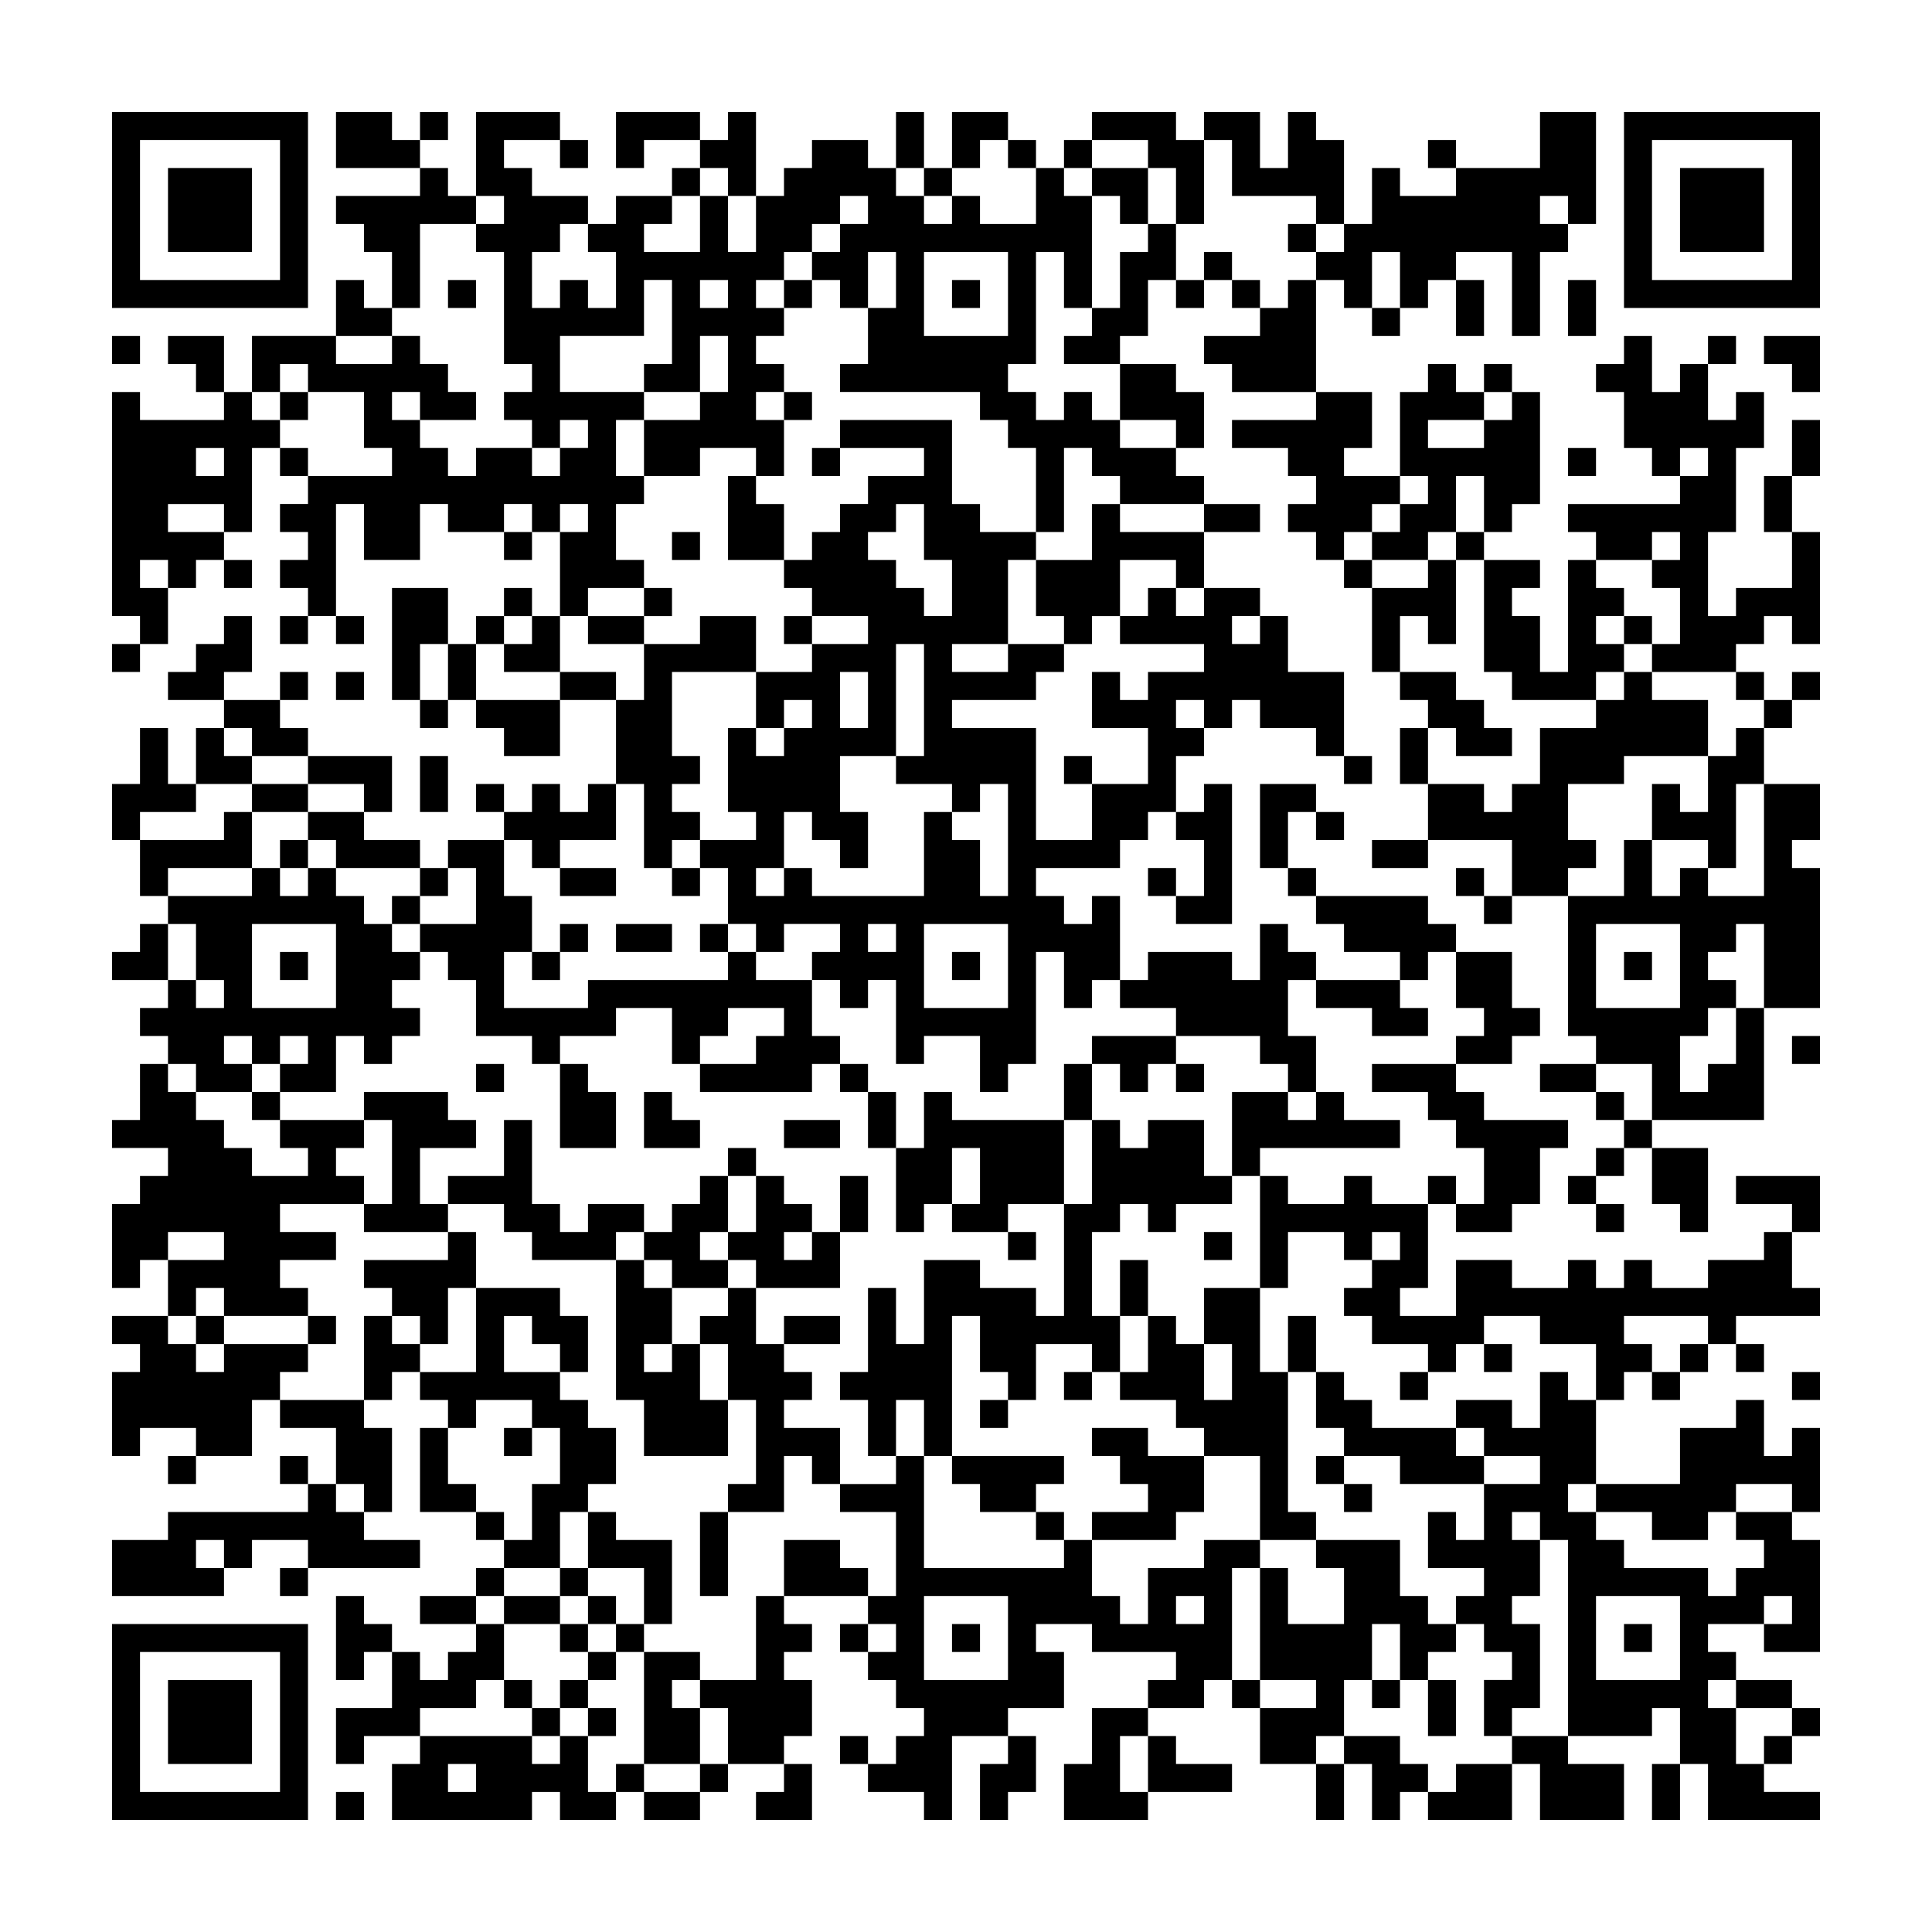 <svg xmlns="http://www.w3.org/2000/svg" viewBox="0 0 69 69"><path d="M4 4h7v7h-7zM12 4h2v1h1v1h-3zM15 4h1v1h-1zM17 4h3v1h-2v1h1v1h2v1h-1v1h-1v2h1v-1h1v1h1v-2h-1v-1h1v-1h2v1h-1v1h2v-2h1v2h1v-2h1v-1h1v-1h2v1h1v1h1v1h1v-1h1v1h2v-2h1v1h1v4h-1v-2h-1v4h-1v1h1v1h1v-1h1v1h1v1h2v1h1v1h-3v-1h-1v-1h-1v3h-1v-3h-1v-1h-1v-1h-5v-1h1v-2h1v-2h-1v2h-1v-1h-1v-1h1v-1h1v-1h-1v1h-1v1h-1v1h-1v1h1v1h-1v1h1v1h-1v1h1v2h-1v-1h-2v1h-2v-2h2v-1h1v-2h-1v2h-2v-1h1v-3h-1v2h-3v2h3v1h-1v2h1v1h-1v2h1v1h-2v1h-1v-3h1v-1h-1v1h-1v-1h-1v1h-2v-1h-1v2h-2v-2h-1v4h-1v-1h-1v-1h1v-1h-1v-1h1v-1h3v-1h-1v-2h-2v-1h-1v1h-1v-2h3v1h2v-1h1v1h1v1h1v1h-2v-1h-1v1h1v1h1v1h1v-1h2v1h1v-1h1v-1h-1v1h-1v-1h-1v-1h1v-1h-1v-4h-1v-1h1v-1h-1zM22 4h3v1h-2v1h-1zM26 4h1v3h-1v-1h-1v-1h1zM32 4h1v2h-1zM34 4h2v1h-1v1h-1zM39 4h3v1h1v3h-1v-2h-1v-1h-2zM43 4h2v2h1v-2h1v1h1v3h-1v-1h-3v-2h-1zM55 4h2v4h-1v-1h-1v1h1v1h-1v3h-1v-3h-2v1h-1v1h-1v-2h-1v2h-1v-1h-1v-1h1v-1h1v-2h1v1h2v-1h3zM58 4h7v7h-7zM5 5v5h5v-5zM20 5h1v1h-1zM36 5h1v1h-1zM38 5h1v1h-1zM51 5h1v1h-1zM59 5v5h5v-5zM6 6h3v3h-3zM15 6h1v1h1v1h-2v3h-1v-2h-1v-1h-1v-1h3zM24 6h1v1h-1zM33 6h1v1h-1zM39 6h2v2h-1v-1h-1zM60 6h3v3h-3zM41 8h1v2h-1v2h-1v1h-2v-1h1v-1h1v-2h1zM46 8h1v1h-1zM33 9v3h3v-3zM43 9h1v1h-1zM12 10h1v1h1v1h-2zM16 10h1v1h-1zM25 10v1h1v-1zM28 10h1v1h-1zM34 10h1v1h-1zM42 10h1v1h-1zM44 10h1v1h-1zM46 10h1v4h-3v-1h-1v-1h2v-1h1zM52 10h1v2h-1zM56 10h1v2h-1zM49 11h1v1h-1zM4 12h1v1h-1zM6 12h2v2h-1v-1h-1zM58 12h1v2h1v-1h1v2h1v-1h1v2h-1v3h-1v3h1v-1h2v-2h1v4h-1v-1h-1v1h-1v1h-3v-1h1v-2h-1v-1h1v-1h-1v1h-2v-1h-1v-1h4v-1h1v-1h-1v1h-1v-1h-1v-2h-1v-1h1zM61 12h1v1h-1zM63 12h2v2h-1v-1h-1zM40 13h2v1h1v2h-1v-1h-2zM51 13h1v1h1v1h-2v1h2v-1h1v-1h1v4h-1v1h-1v-2h-1v2h-1v1h-2v-1h1v-1h1v-1h-1v-3h1zM53 13h1v1h-1zM4 14h1v1h3v-1h1v1h1v1h-1v3h-1v-1h-2v1h2v1h-1v1h-1v-1h-1v1h1v2h-1v-1h-1zM10 14h1v1h-1zM28 14h1v1h-1zM47 14h2v2h-1v1h2v1h-1v1h-1v1h-1v-1h-1v-1h1v-1h-1v-1h-2v-1h3zM30 15h4v3h1v1h2v1h-1v3h-2v1h2v-1h2v1h-1v1h-3v1h3v4h2v-2h2v-2h-2v-2h1v1h1v-1h2v-1h-3v-1h1v-1h1v1h1v-1h2v1h-1v1h1v-1h1v2h2v3h-1v-1h-2v-1h-1v1h-1v-1h-1v1h1v1h-1v2h-1v1h-1v1h-3v1h1v1h1v-1h1v3h-1v1h-1v-2h-1v4h-1v1h-1v-2h-2v1h-1v-3h-1v1h-1v-1h-1v-1h1v-1h-2v1h-1v-1h-1v-2h-1v-1h2v-1h-1v-3h1v1h1v-1h1v-1h-1v1h-1v-2h2v-1h2v-1h-2v-1h-1v-1h1v-1h1v-1h1v-1h2v-1h-3zM64 15h1v2h-1zM7 16v1h1v-1zM10 16h1v1h-1zM29 16h1v1h-1zM56 16h1v1h-1zM26 17h1v1h1v2h-2zM63 17h1v2h-1zM32 18v1h-1v1h1v1h1v1h1v-2h-1v-2zM39 18h1v1h3v2h-1v-1h-2v2h-1v1h-1v-1h-1v-2h2zM43 18h2v1h-2zM18 19h1v1h-1zM24 19h1v1h-1zM52 19h1v1h-1zM8 20h1v1h-1zM48 20h1v1h-1zM51 20h1v3h-1v-1h-1v2h-1v-3h2zM53 20h2v1h-1v1h1v2h1v-4h1v1h1v1h-1v1h1v1h-1v1h-3v-1h-1zM14 21h2v2h-1v2h-1zM18 21h1v1h-1zM23 21h1v1h-1zM8 22h1v2h-1v1h-2v-1h1v-1h1zM10 22h1v1h-1zM12 22h1v1h-1zM17 22h1v1h-1zM19 22h1v2h-2v-1h1zM21 22h2v1h-2zM25 22h2v2h-3v3h1v1h-1v1h1v1h-1v1h-1v-3h-1v-3h1v-2h2zM28 22h1v1h-1zM58 22h1v1h-1zM4 23h1v1h-1zM16 23h1v2h-1zM32 23v4h-2v2h1v2h-1v-1h-1v-1h-1v2h-1v1h1v-1h1v1h4v-3h1v1h1v2h1v-4h-1v1h-1v-1h-2v-1h1v-4zM10 24h1v1h-1zM12 24h1v1h-1zM20 24h2v1h-2zM30 24v2h1v-2zM50 24h2v1h1v1h1v1h-2v-1h-1v-1h-1zM58 24h1v1h2v2h-3v1h-2v2h1v1h-1v1h-2v-2h-3v-2h2v1h1v-1h1v-2h2v-1h1zM62 24h1v1h-1zM64 24h1v1h-1zM8 25h2v1h1v1h-2v-1h-1zM15 25h1v1h-1zM17 25h3v2h-2v-1h-1zM63 25h1v1h-1zM5 26h1v2h1v1h-2v1h-1v-2h1zM7 26h1v1h1v1h-2zM50 26h1v2h-1zM62 26h1v2h-1v3h-1v-1h-2v-2h1v1h1v-2h1zM11 27h3v2h-1v-1h-2zM15 27h1v2h-1zM38 27h1v1h-1zM48 27h1v1h-1zM9 28h2v1h-2zM17 28h1v1h-1zM19 28h1v1h1v-1h1v2h-2v1h-1v-1h-1v-1h1zM43 28h1v5h-2v-1h1v-2h-1v-1h1zM45 28h2v1h-1v2h-1zM63 28h2v2h-1v1h1v5h-2v-3h-1v1h-1v1h1v1h-1v1h-1v2h1v-1h1v-2h1v4h-4v-2h-2v-1h-1v-5h2v-2h1v2h1v-1h1v1h2zM8 29h1v2h-3v1h-1v-2h3zM11 29h2v1h2v1h-3v-1h-1zM47 29h1v1h-1zM10 30h1v1h-1zM16 30h2v2h1v2h-1v2h3v-1h5v-1h1v1h2v2h1v1h-1v1h-4v-1h2v-1h1v-1h-2v1h-1v1h-1v-2h-2v1h-2v1h-1v-1h-2v-2h-1v-1h-1v-1h2v-2h-1zM49 30h2v1h-2zM9 31h1v1h1v-1h1v1h1v1h1v1h1v1h-1v1h1v1h-1v1h-1v-1h-1v2h-2v-1h1v-1h-1v1h-1v-1h-1v1h1v1h-2v-1h-1v-1h-1v-1h1v-1h1v1h1v-1h-1v-2h-1v-1h3zM15 31h1v1h-1zM20 31h2v1h-2zM24 31h1v1h-1zM41 31h1v1h-1zM46 31h1v1h-1zM52 31h1v1h-1zM14 32h1v1h-1zM47 32h4v1h1v1h-1v1h-1v-1h-2v-1h-1zM53 32h1v1h-1zM5 33h1v2h-2v-1h1zM9 33v3h3v-3zM20 33h1v1h-1zM22 33h2v1h-2zM25 33h1v1h-1zM31 33v1h1v-1zM33 33v3h3v-3zM45 33h1v1h1v1h-1v2h1v2h-1v-1h-1v-1h-3v-1h-2v-1h1v-1h3v1h1zM57 33v3h3v-3zM10 34h1v1h-1zM19 34h1v1h-1zM34 34h1v1h-1zM52 34h2v2h1v1h-1v1h-2v-1h1v-1h-1zM58 34h1v1h-1zM47 35h3v1h1v1h-2v-1h-2zM39 37h3v1h-1v1h-1v-1h-1zM64 37h1v1h-1zM5 38h1v1h1v1h1v1h1v1h2v-1h-1v-1h3v1h-1v1h1v1h-3v1h2v1h-2v1h1v1h-3v-1h-1v1h-1v-2h2v-1h-2v1h-1v1h-1v-3h1v-1h1v-1h-2v-1h1zM17 38h1v1h-1zM20 38h1v1h1v2h-2zM30 38h1v1h-1zM38 38h1v2h-1zM42 38h1v1h-1zM49 38h3v1h1v1h3v1h-1v2h-1v1h-2v-1h1v-2h-1v-1h-1v-1h-2zM55 38h2v1h-2zM9 39h1v1h-1zM13 39h3v1h1v1h-2v2h1v1h-3v-1h1v-3h-1zM23 39h1v1h1v1h-2zM31 39h1v2h-1zM33 39h1v1h4v3h-2v1h-2v-1h1v-2h-1v2h-1v1h-1v-3h1zM44 39h2v1h1v-1h1v1h2v1h-5v1h-1zM57 39h1v1h-1zM18 40h1v3h1v1h1v-1h2v1h-1v1h-3v-1h-1v-1h-2v-1h2zM28 40h2v1h-2zM39 40h1v1h1v-1h2v2h1v1h-2v1h-1v-1h-1v1h-1v3h1v2h-1v-1h-2v2h-1v-1h-1v-2h-1v5h-1v-2h-1v2h-1v-2h-1v-1h1v-3h1v2h1v-3h2v1h2v1h1v-4h1zM58 40h1v1h-1zM26 41h1v1h-1zM57 41h1v1h-1zM59 41h2v3h-1v-1h-1zM25 42h1v2h-1v1h1v1h-2v-1h-1v-1h1v-1h1zM27 42h1v1h1v1h-1v1h1v-1h1v2h-3v-1h-1v-1h1zM30 42h1v2h-1zM45 42h1v1h2v-1h1v1h2v3h-1v1h2v-2h2v1h2v-1h1v1h1v-1h1v1h2v-1h2v-1h1v2h1v1h-3v1h-1v-1h-3v1h1v1h-1v1h-1v-2h-2v-1h-2v1h-1v1h-1v-1h-2v-1h-1v-1h1v-1h1v-1h-1v1h-1v-1h-2v2h-1zM51 42h1v1h-1zM56 42h1v1h-1zM62 42h3v2h-1v-1h-2zM57 43h1v1h-1zM16 44h1v2h-1v2h-1v-1h-1v-1h-1v-1h3zM36 44h1v1h-1zM43 44h1v1h-1zM22 45h1v1h1v2h-1v1h1v-1h1v2h1v2h-3v-2h-1zM40 45h1v2h-1zM17 46h3v1h1v2h-1v-1h-1v-1h-1v2h2v1h1v1h1v2h-1v1h-1v2h-2v-1h1v-2h1v-2h-1v-1h-2v1h-1v-1h-1v-1h2zM26 46h1v2h1v1h1v1h-1v1h2v2h-1v-1h-1v2h-2v-1h1v-3h-1v-2h-1v-1h1zM43 46h2v3h1v5h1v1h-2v-3h-2v-1h-1v-1h-2v-1h1v-2h1v1h1v2h1v-2h-1zM4 47h2v1h1v1h1v-1h3v1h-1v1h-1v2h-2v-1h-2v1h-1v-3h1v-1h-1zM7 47h1v1h-1zM11 47h1v1h-1zM13 47h1v1h1v1h-1v1h-1zM28 47h2v1h-2zM46 47h1v2h-1zM53 48h1v1h-1zM60 48h1v1h-1zM62 48h1v1h-1zM38 49h1v1h-1zM47 49h1v1h1v1h3v1h1v1h-3v-1h-2v-1h-1zM50 49h1v1h-1zM55 49h1v1h1v3h-1v1h1v1h1v1h3v1h1v-1h1v-1h-1v-1h2v1h1v4h-2v-1h1v-1h-1v1h-2v1h1v1h-1v1h1v2h1v1h2v1h-4v-2h-1v-2h-1v1h-3v-7h-1v-1h-1v1h1v2h-1v1h1v3h-1v1h-1v-2h1v-1h-1v-1h-1v-1h1v-1h-2v-2h1v1h1v-2h2v-1h-2v-1h-1v-1h2v1h1zM59 49h1v1h-1zM64 49h1v1h-1zM10 50h3v1h1v3h-1v-1h-1v-2h-2zM35 50h1v1h-1zM62 50h1v2h1v-1h1v3h-1v-1h-2v1h-1v1h-2v-1h-2v-1h3v-2h2zM15 51h1v2h1v1h-2zM18 51h1v1h-1zM39 51h2v1h2v2h-1v1h-3v-1h2v-1h-1v-1h-1zM6 52h1v1h-1zM10 52h1v1h-1zM32 52h1v4h5v-1h1v2h1v1h1v-2h2v-1h2v1h-1v4h-1v1h-2v-1h1v-1h-3v-1h-2v1h1v2h-2v1h-2v3h-1v-1h-2v-1h1v-1h1v-1h-1v-1h-1v-1h1v-1h-1v-1h1v-3h-2v-1h2zM34 52h4v1h-1v1h-2v-1h-1zM47 52h1v1h-1zM11 53h1v1h1v1h2v1h-4v-1h-2v1h-1v-1h-1v1h1v1h-4v-2h2v-1h5zM48 53h1v1h-1zM17 54h1v1h-1zM21 54h1v1h2v3h-1v-2h-2zM25 54h1v3h-1zM37 54h1v1h-1zM28 55h2v1h1v1h-3zM47 55h3v2h1v1h1v1h-1v1h-1v-2h-1v2h-1v2h-1v1h-2v-2h2v-1h-2v-4h1v2h2v-2h-1zM10 56h1v1h-1zM17 56h1v1h-1zM20 56h1v1h-1zM12 57h1v1h1v1h-1v1h-1zM15 57h2v1h-2zM18 57h2v1h-2zM21 57h1v1h-1zM27 57h1v1h1v1h-1v1h1v2h-1v1h-2v-2h-1v-1h2zM33 57v3h3v-3zM42 57v1h1v-1zM57 57v3h3v-3zM4 58h7v7h-7zM17 58h1v2h-1v1h-2v1h-2v1h-1v-2h2v-2h1v1h1v-1h1zM20 58h1v1h-1zM22 58h1v1h-1zM30 58h1v1h-1zM34 58h1v1h-1zM58 58h1v1h-1zM5 59v5h5v-5zM21 59h1v1h-1zM23 59h2v1h-1v1h1v2h-2zM6 60h3v3h-3zM18 60h1v1h-1zM20 60h1v1h-1zM44 60h1v1h-1zM49 60h1v1h-1zM51 60h1v2h-1zM62 60h2v1h-2zM19 61h1v1h-1zM21 61h1v1h-1zM39 61h2v1h-1v2h1v1h-3v-2h1zM64 61h1v1h-1zM15 62h4v1h1v-1h1v2h1v1h-2v-1h-1v1h-5v-2h1zM30 62h1v1h-1zM36 62h1v2h-1v1h-1v-2h1zM41 62h1v1h2v1h-3zM48 62h2v1h1v1h-1v1h-1v-2h-1zM54 62h2v1h2v2h-3v-2h-1zM63 62h1v1h-1zM16 63v1h1v-1zM22 63h1v1h-1zM25 63h1v1h-1zM28 63h1v2h-2v-1h1zM47 63h1v2h-1zM52 63h2v2h-3v-1h1zM59 63h1v2h-1zM12 64h1v1h-1zM23 64h2v1h-2z"/></svg>